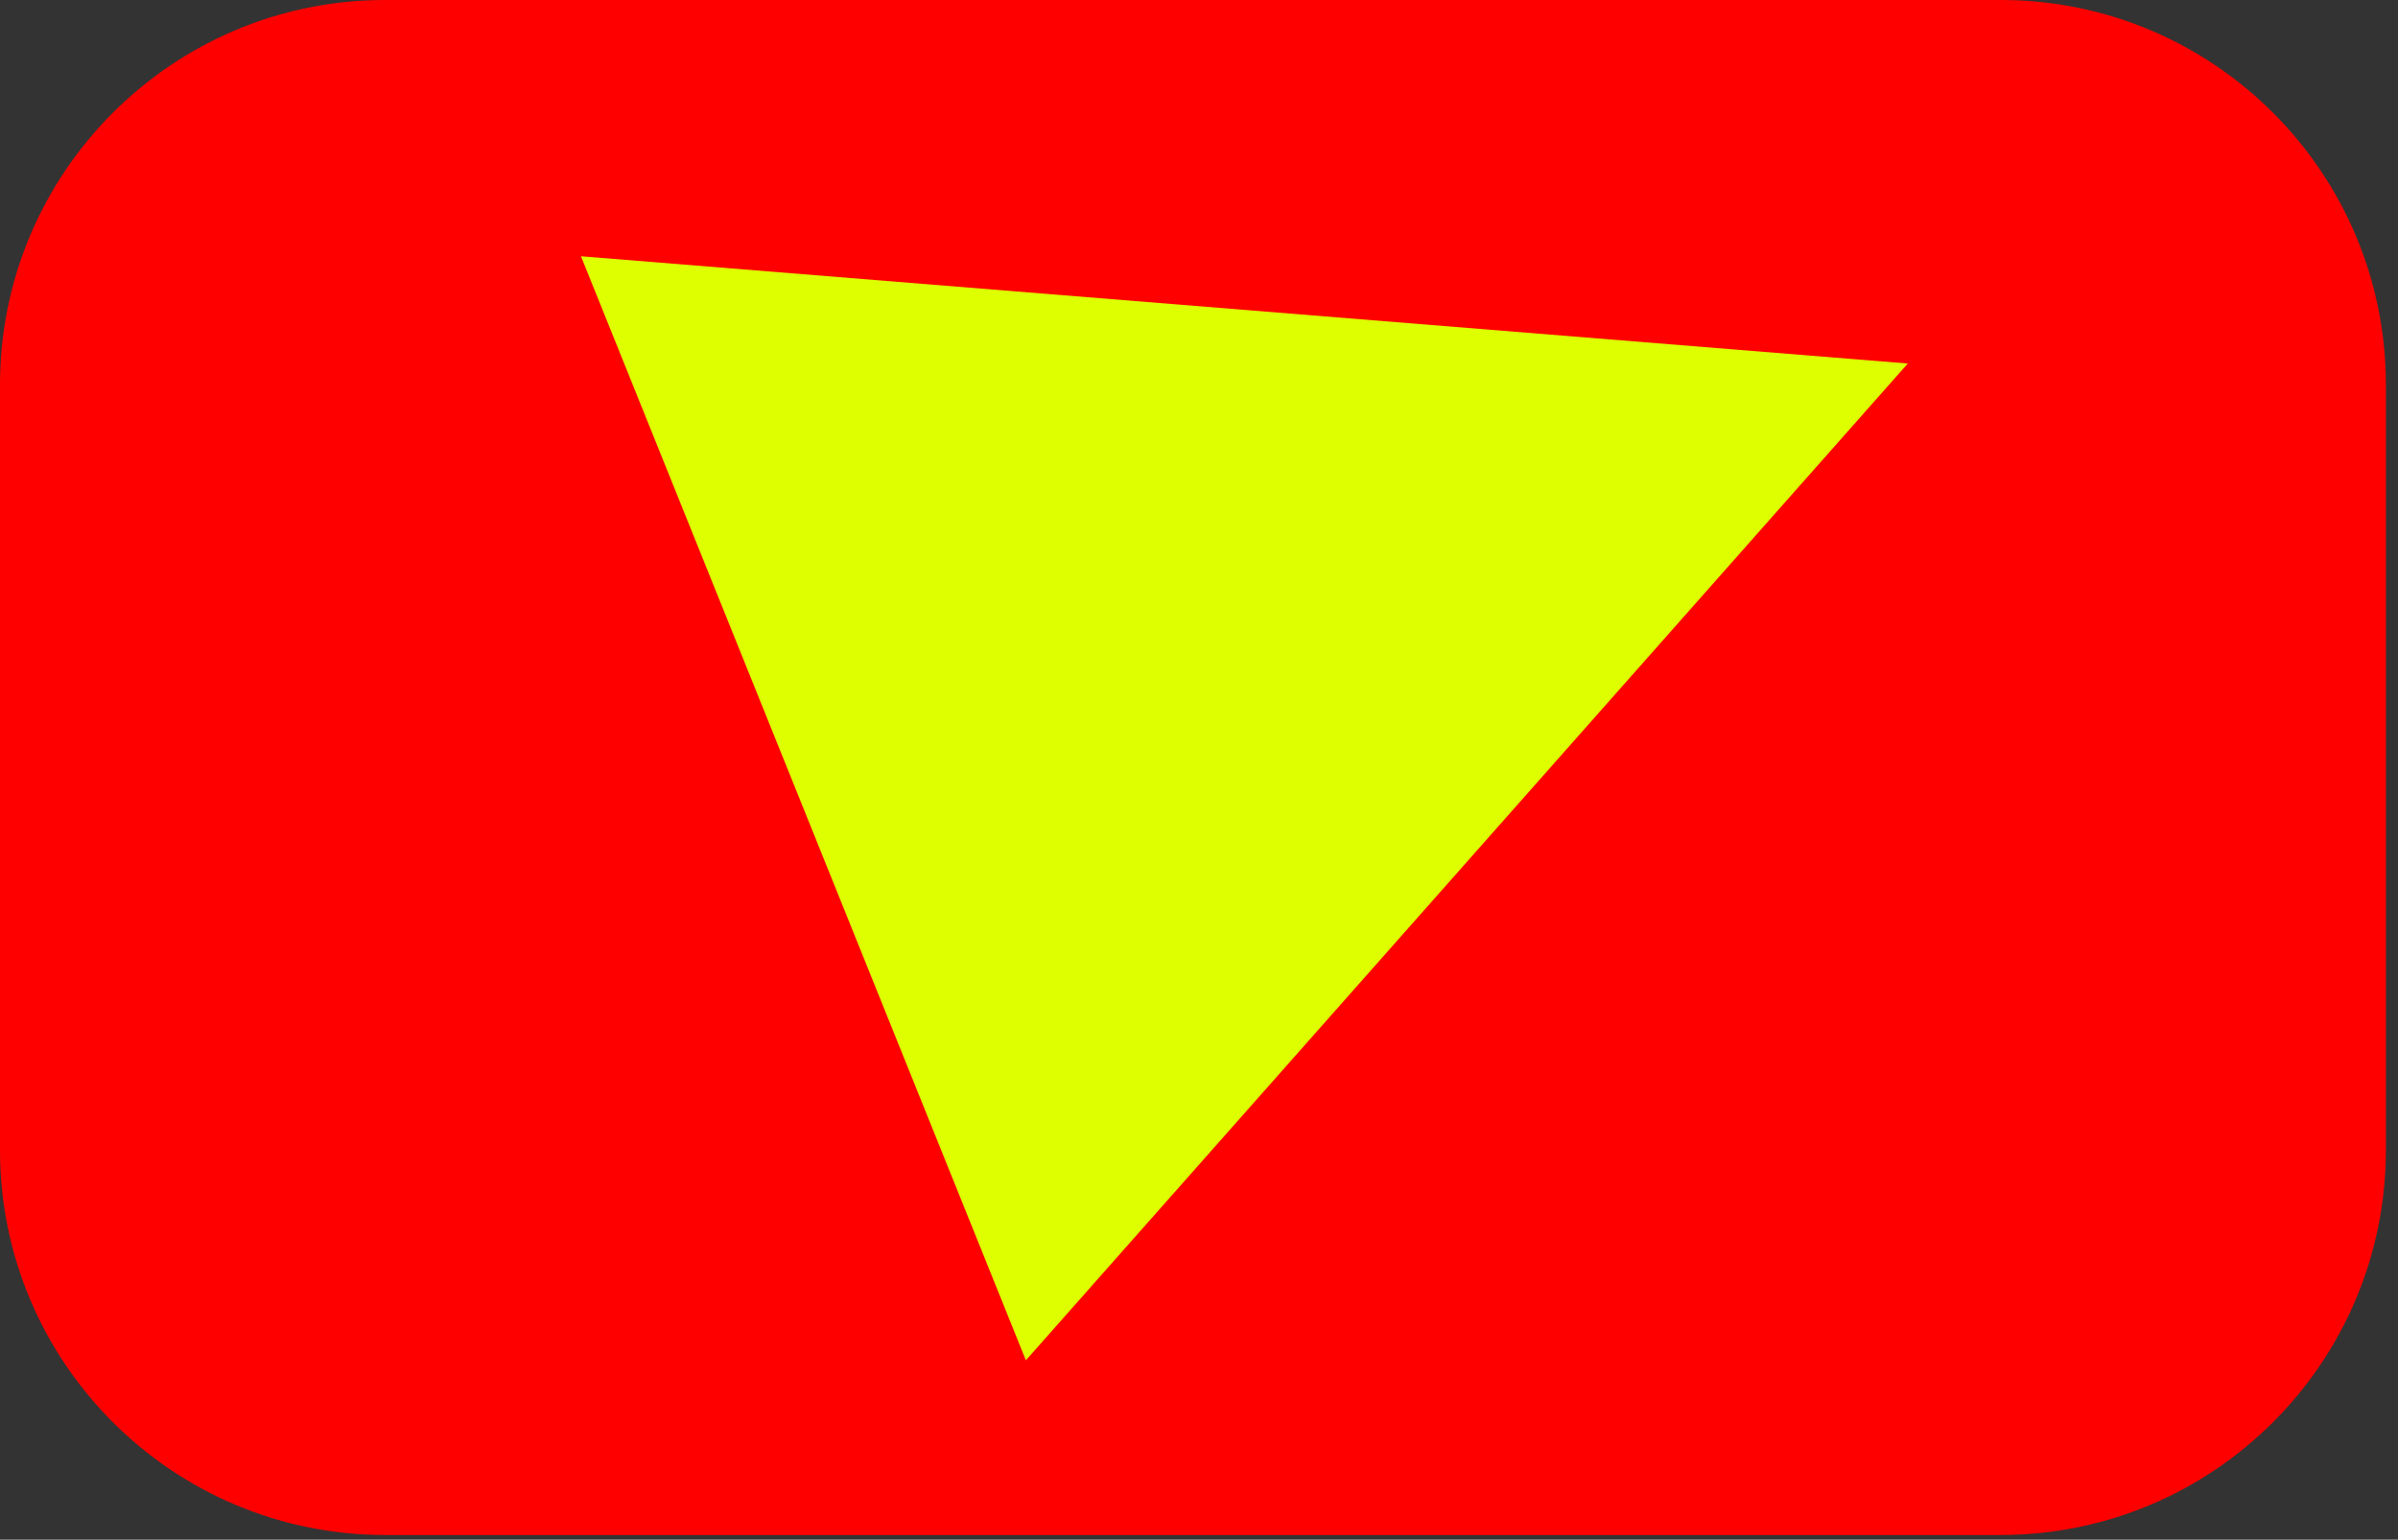 <?xml version="1.0" encoding="UTF-8" standalone="no"?><!DOCTYPE svg PUBLIC "-//W3C//DTD SVG 1.1//EN" "http://www.w3.org/Graphics/SVG/1.1/DTD/svg11.dtd"><svg width="100%" height="100%" viewBox="0 0 123 79" version="1.1" xmlns="http://www.w3.org/2000/svg" xmlns:xlink="http://www.w3.org/1999/xlink" xml:space="preserve" xmlns:serif="http://www.serif.com/" style="fill-rule:evenodd;clip-rule:evenodd;stroke-linecap:round;stroke-linejoin:round;stroke-miterlimit:1.5;"><rect x="0" y="0" width="123" height="79" fill="#333333" stroke="none"/><path d="M122.259,19.75c0,-10.834 -8.795,-19.63 -19.629,-19.63l-82.88,0c-10.834,0 -19.63,8.796 -19.63,19.63l0,39.259c0,10.834 8.796,19.629 19.63,19.629l82.88,0c10.834,0 19.629,-8.795 19.629,-19.629l0,-39.259Z" style="fill:#f00;stroke:#f00;stroke-width:0.24px;"/><path d="M97.856,18.652l-45.236,51.143l-22.82,-56.646l68.056,5.503Z" style="fill:#df0;"/></svg>